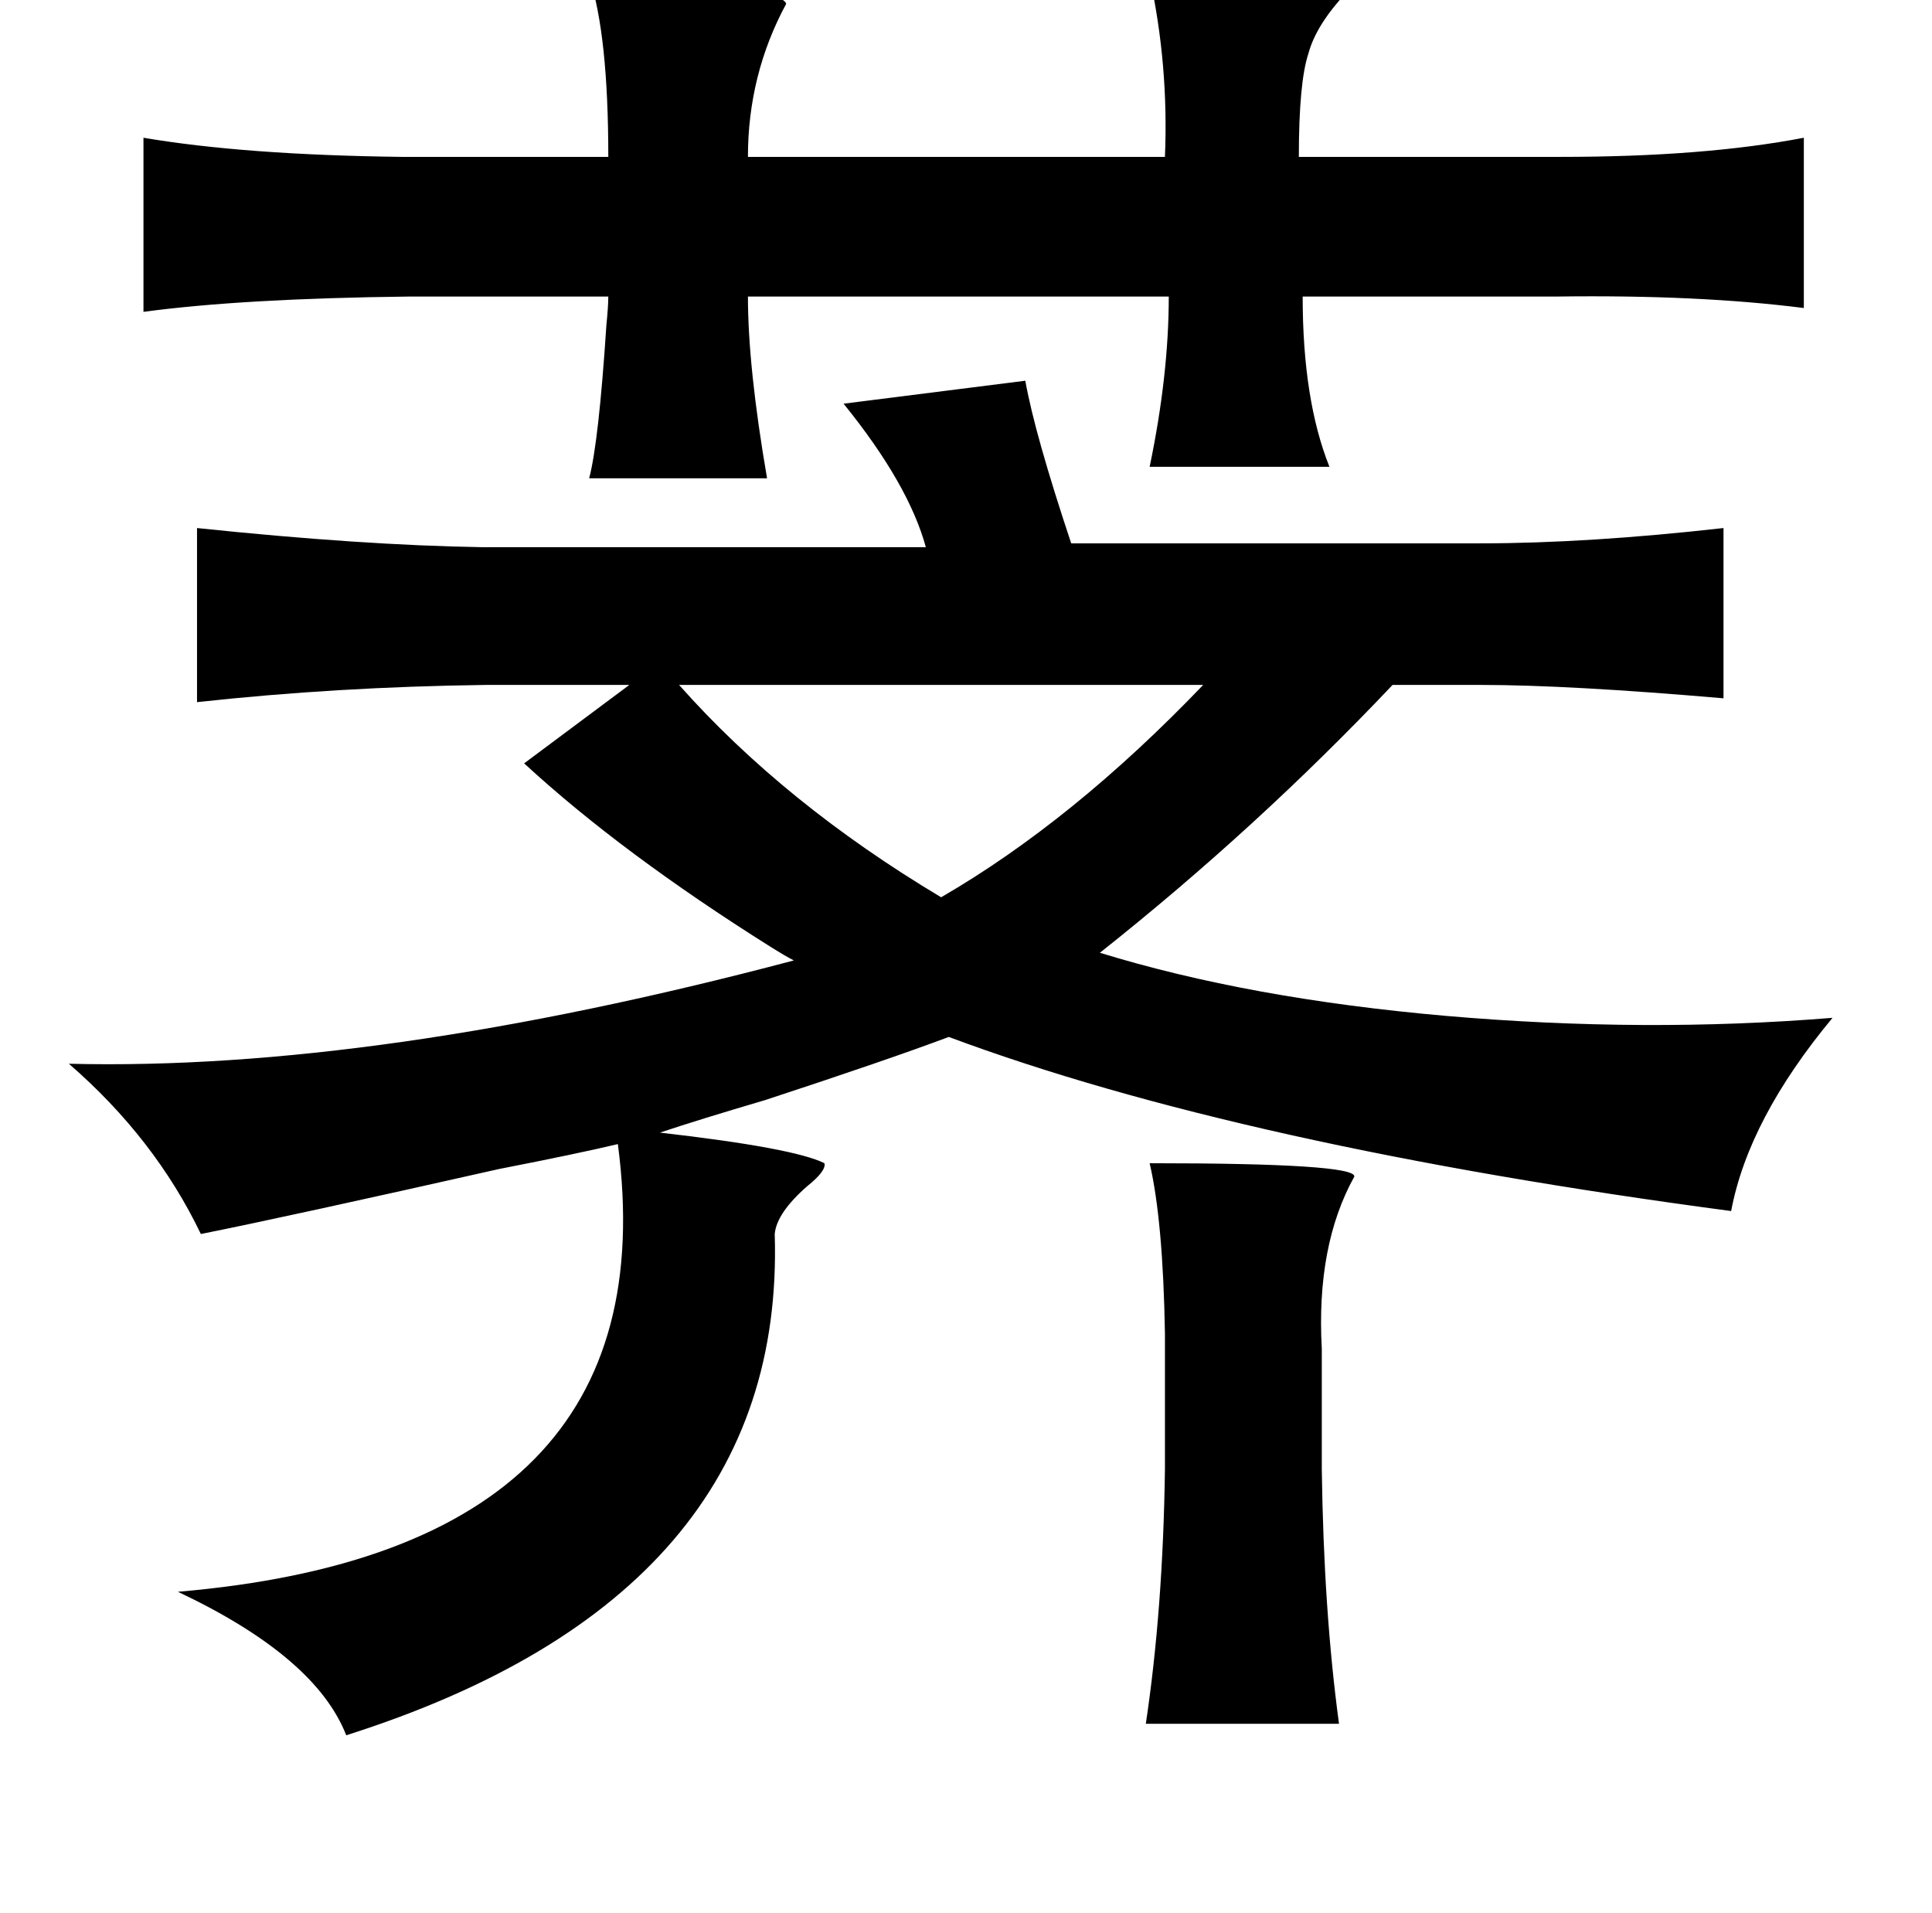 <?xml version="1.0" standalone="no"?>
<!DOCTYPE svg PUBLIC "-//W3C//DTD SVG 1.1//EN" "http://www.w3.org/Graphics/SVG/1.1/DTD/svg11.dtd" >
<svg xmlns="http://www.w3.org/2000/svg" xmlns:xlink="http://www.w3.org/1999/xlink" version="1.1" viewBox="-10 0 1010 1000">
   <path fill="currentColor"
d="M298 -12q101 5 103 14q-20 37 -20 80h218q2 -48 -8 -94q103 -1 103 8q-16 17 -20 32q-5 15 -5 54h137q75 0 127 -10v89q-55 -7 -129 -6h-133q0 54 14 89h-94q10 -48 10 -89h-220q0 37 10 95h-93q5 -19 9 -80q1 -10 1 -15h-104q-87 1 -139 8v-91q53 9 135 10h108
q0 -64 -10 -94zM526 199q5 28 24 85h214q56 0 127 -8v89q-81 -7 -127 -7h-46q-71 75 -153 140q78 24 181 33q104 9 202 1q-44 53 -53 101q-256 -34 -409 -91q-32 12 -96 33q-34 10 -55 17q70 8 86 16q1 4 -9 12q-16 14 -17 25q6 189 -224 262q-16 -41 -88 -75
q258 -22 230 -234q-21 5 -62 13q-111 25 -156 34q-24 -50 -69 -89q160 4 379 -54q-4 -2 -12 -7q-78 -49 -129 -96l55 -41h-75q-78 1 -151 9v-91q86 9 149 10h232q-9 -33 -43 -75zM619 358h-274q55 62 137 111q69 -40 137 -111zM591 608q108 0 107 7q-20 36 -17 90v63
q1 74 9 133h-101q9 -60 10 -133v-71q-1 -59 -8 -89z" />
</svg>
